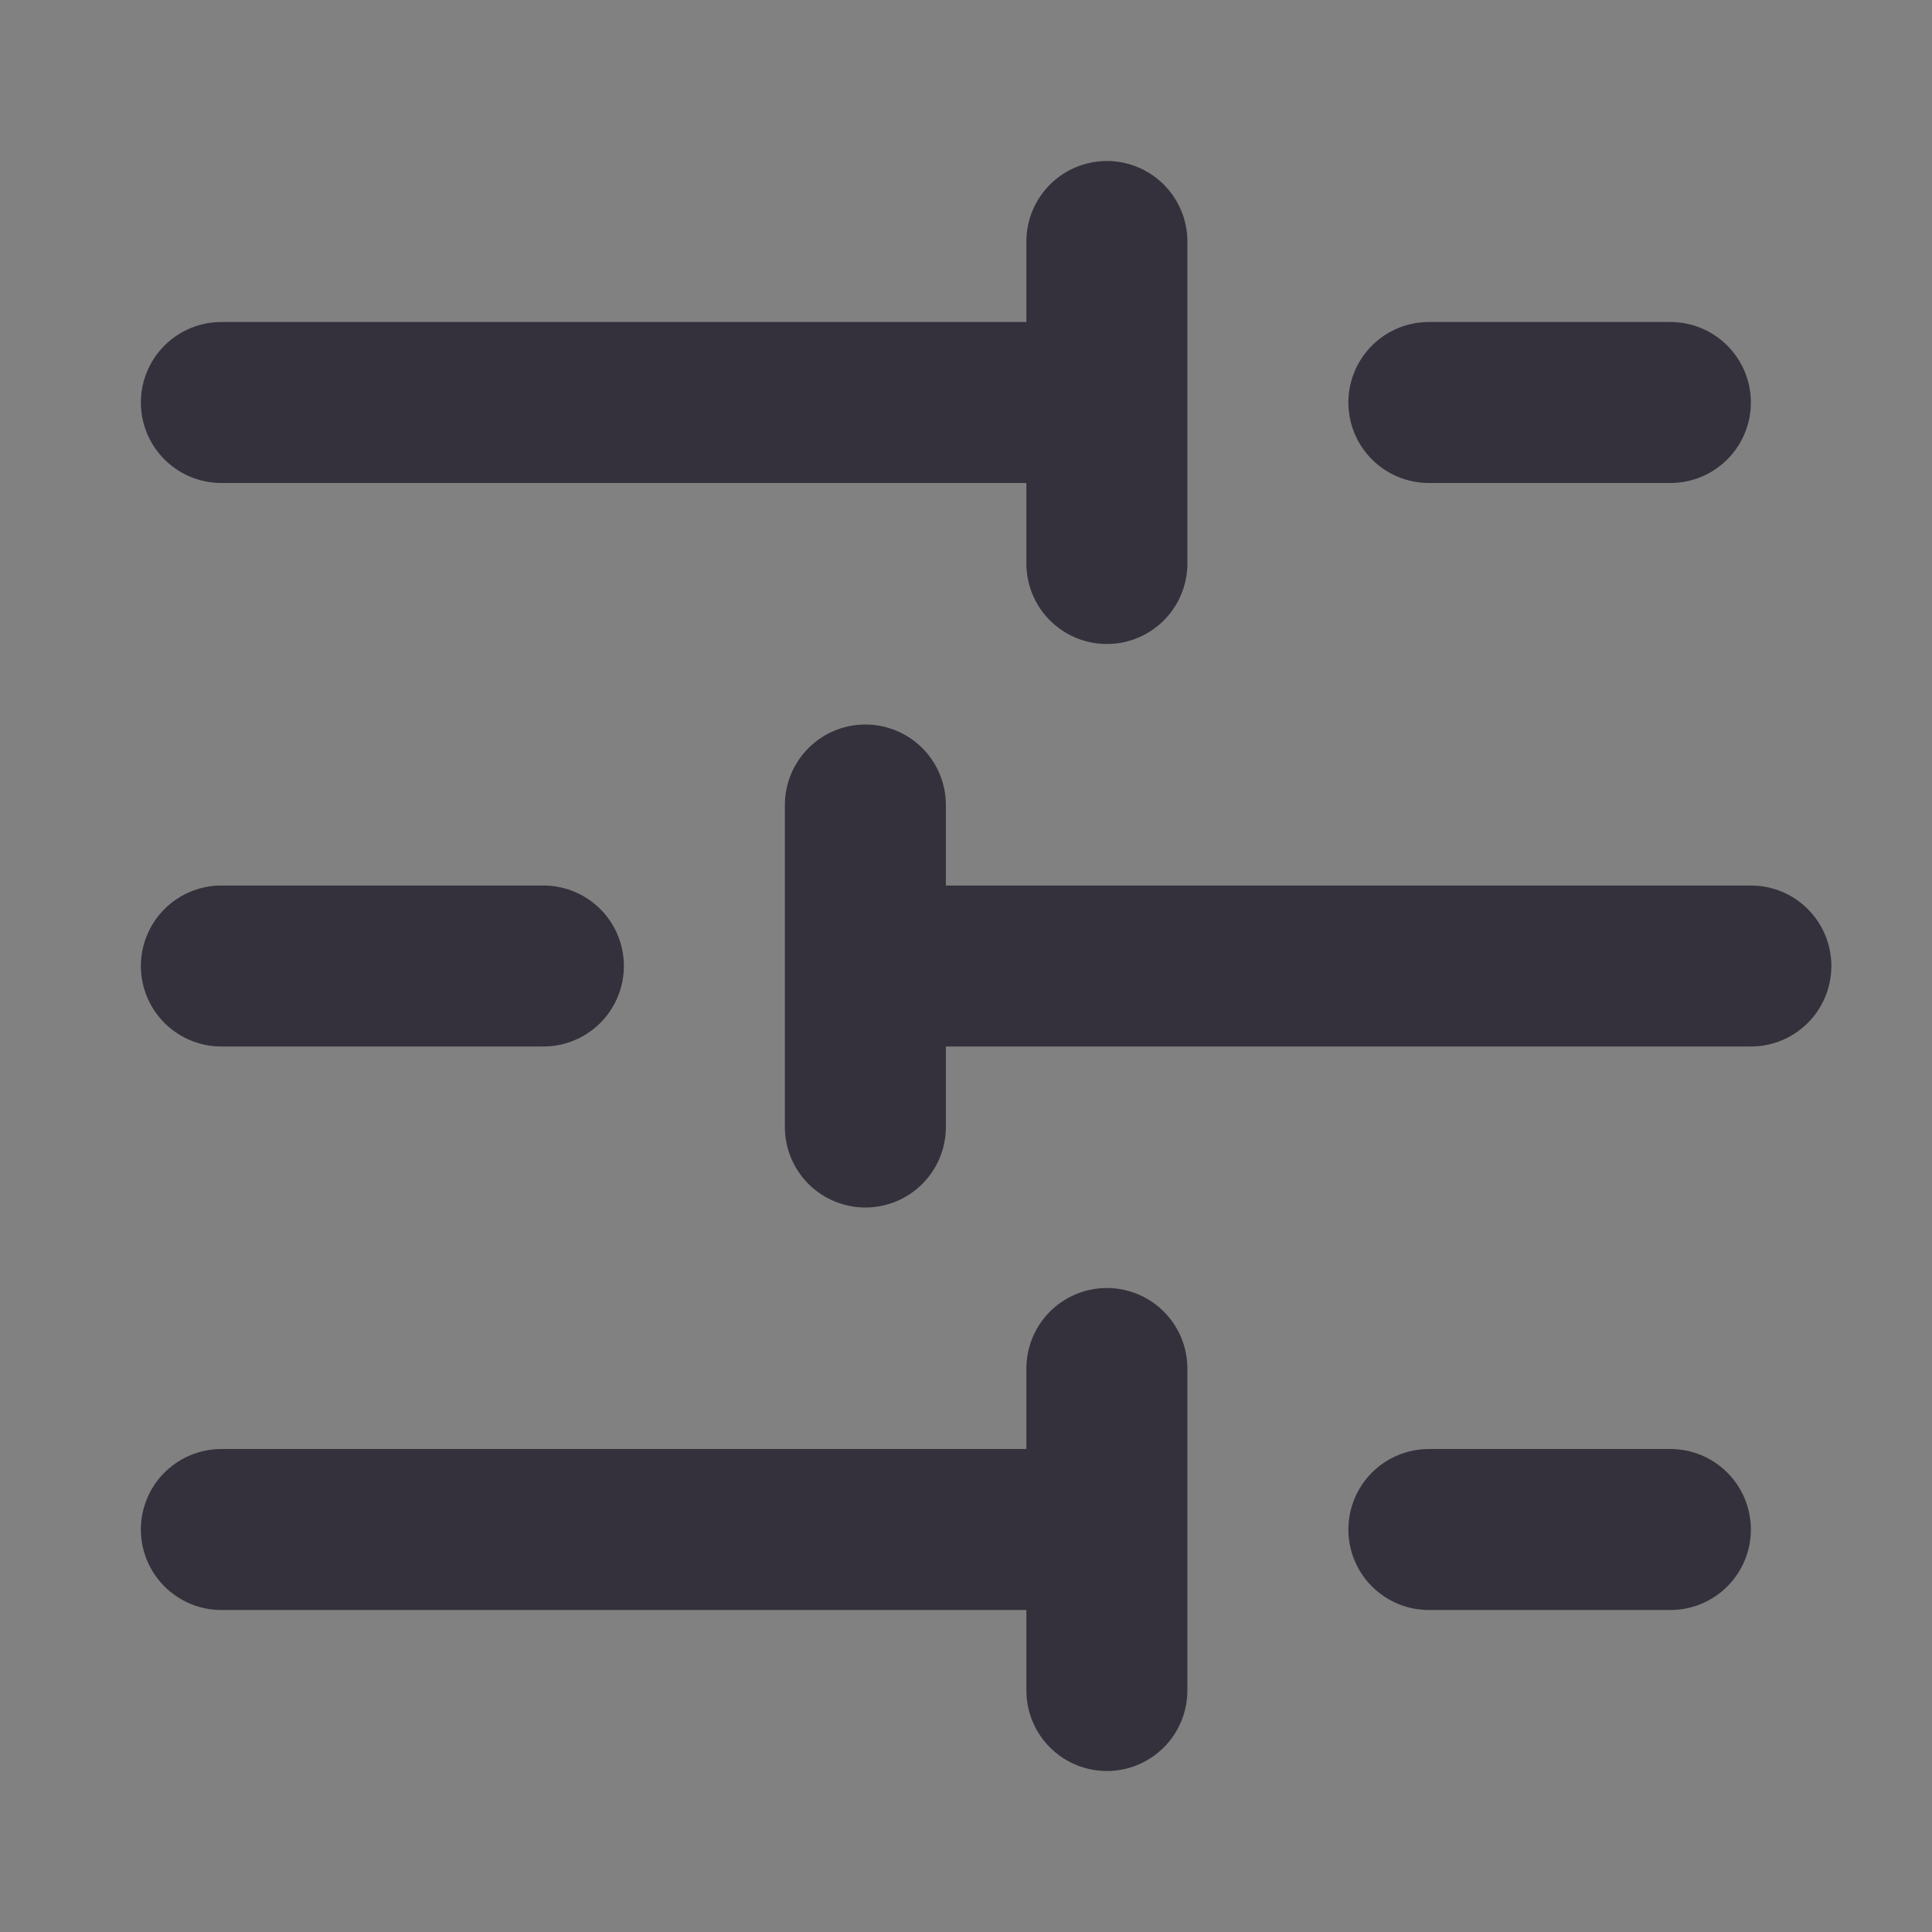 <svg  viewBox="0 0 24 24" xmlns="http://www.w3.org/2000/svg" fill="none"><rect x="0" y="0" width="24" height="24" fill="#808080" stroke="none"/><path fill-opacity=".01" fill="#fff" d="M24 0H0v24h24V0z"/><path stroke-linejoin="round" stroke-linecap="round" stroke-width="2" stroke="#34313c" d="M20.75 5h-3m-4-2v4m0-2h-11m4 7h-4m8-2v4m11-2h-11m10 7h-3m-4-2v4m0-2h-11"/></svg>
